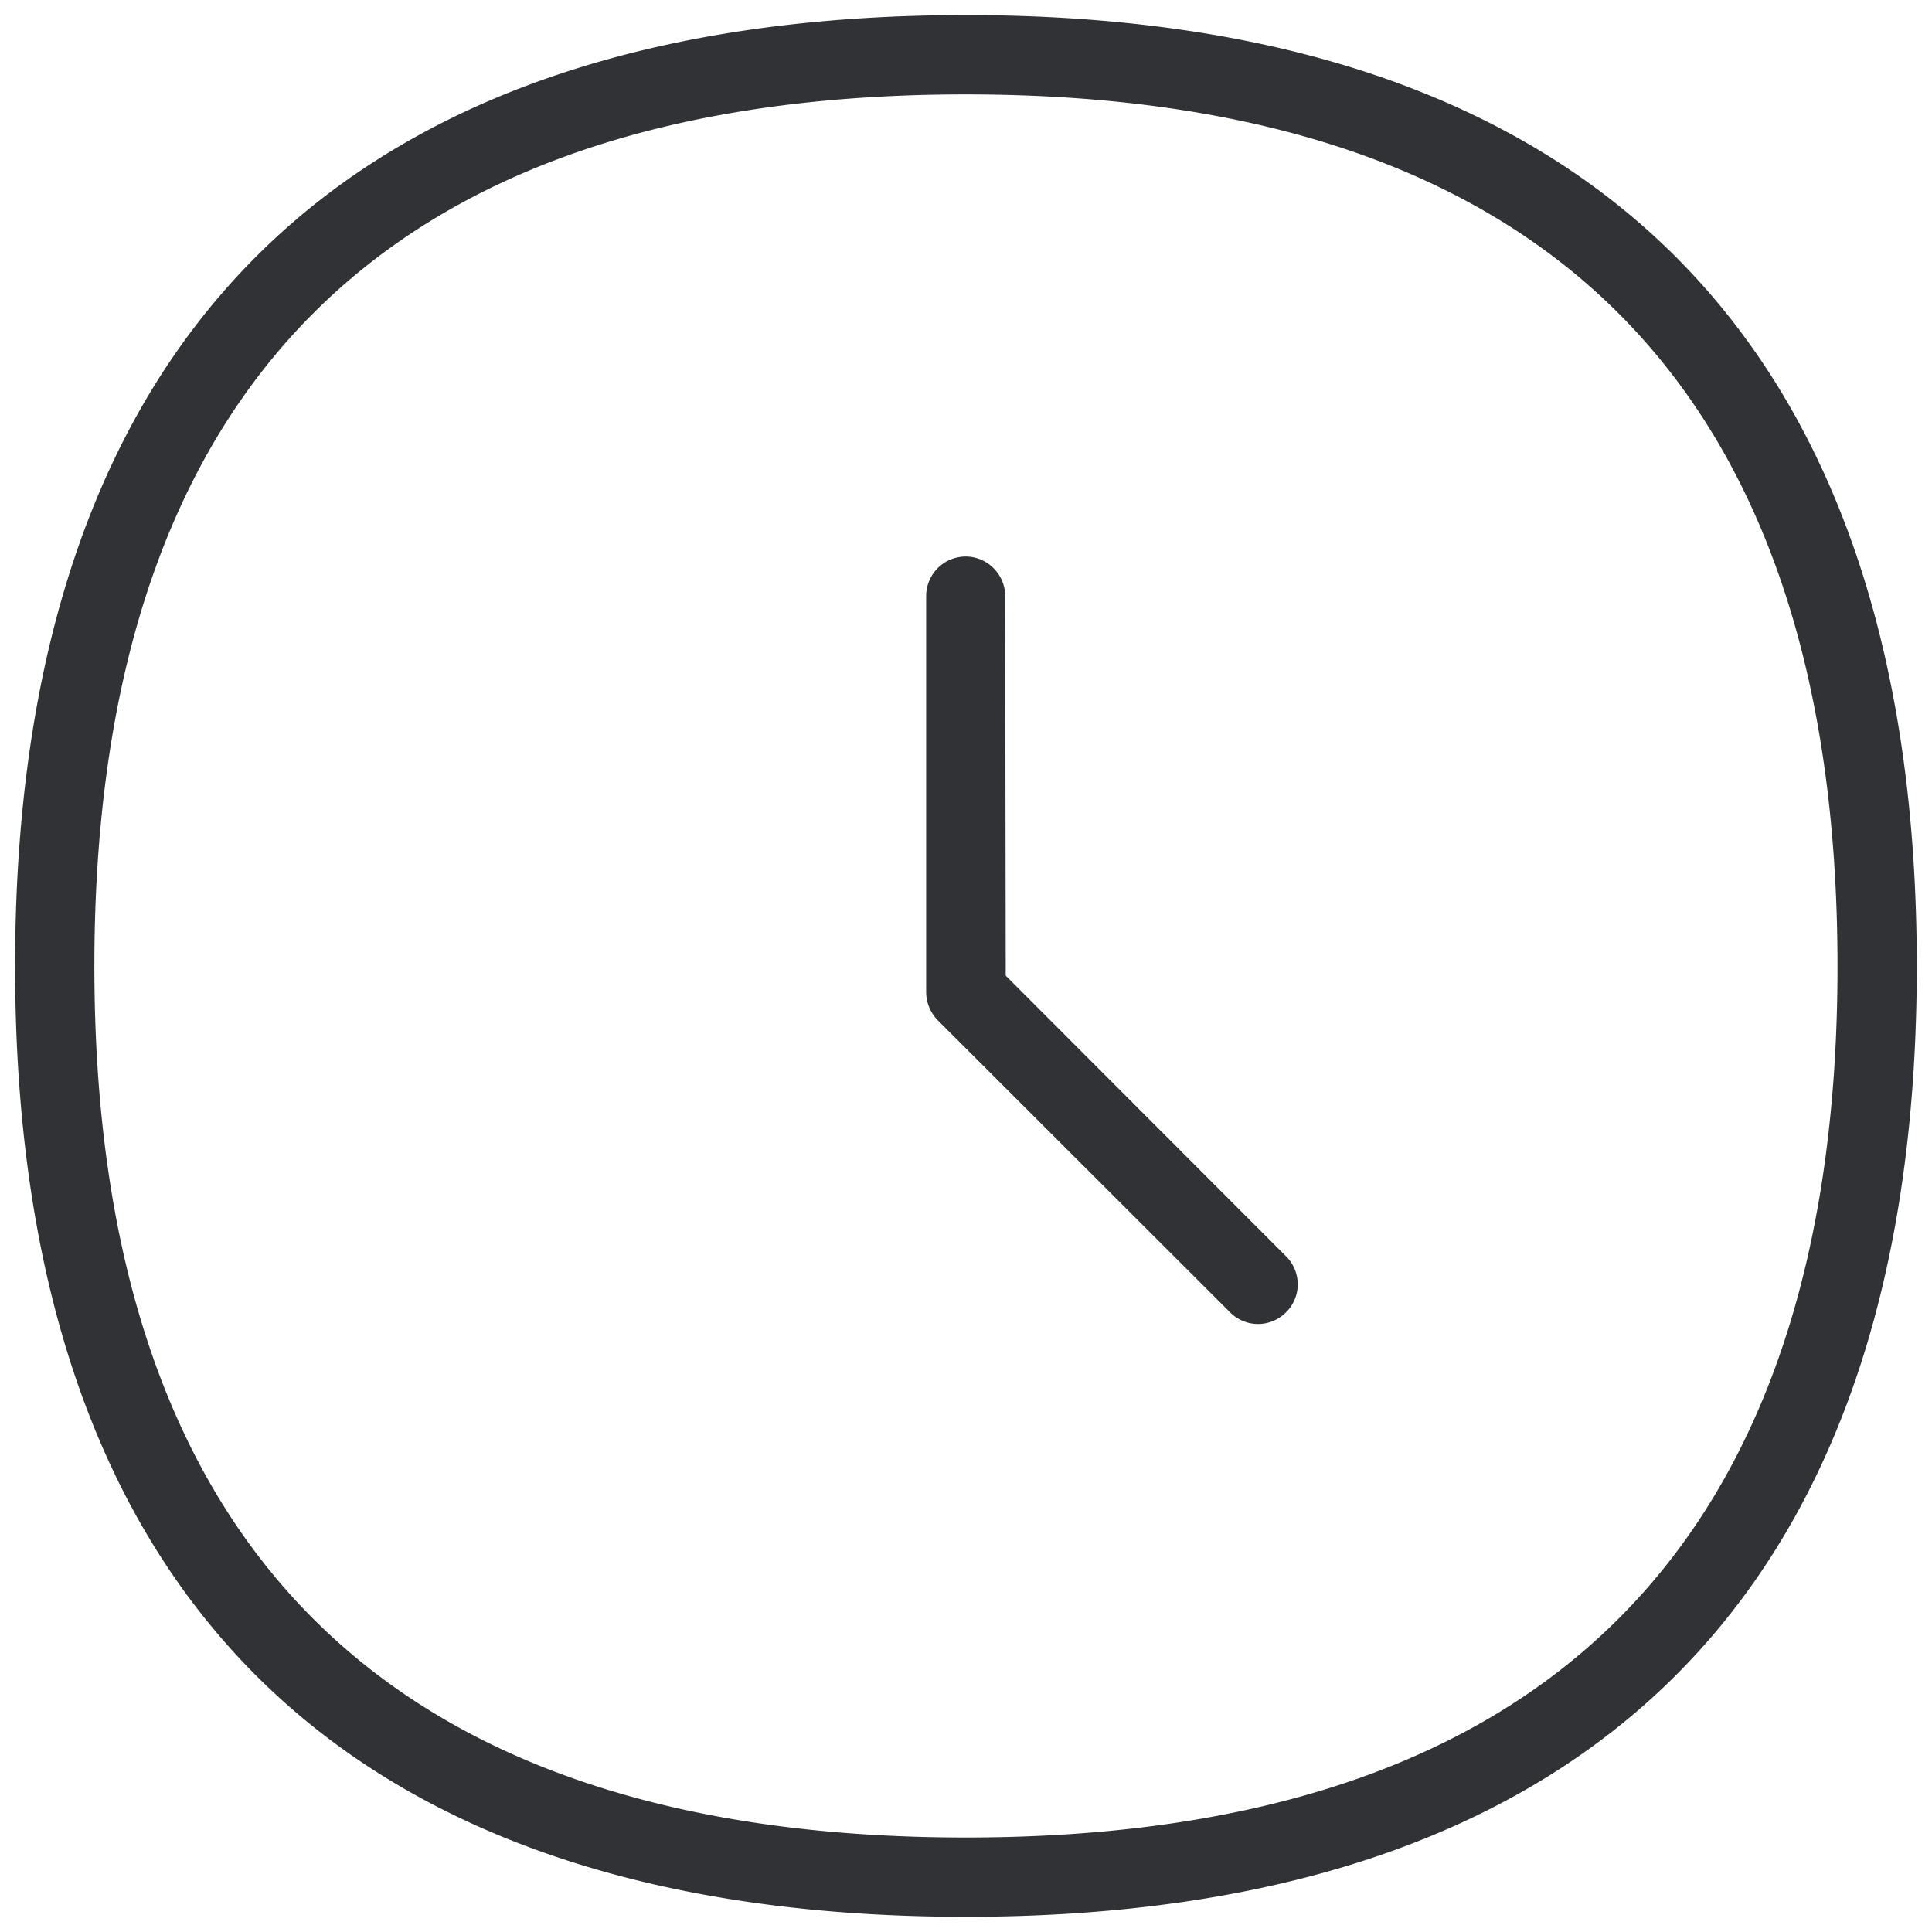 <svg width="64" height="64" viewBox="0 0 64 64" xmlns="http://www.w3.org/2000/svg"><path d="M31.99 60.87c19.163 0 28.88-9.708 28.88-28.863 0-19.164-9.717-28.88-28.88-28.88-19.156 0-28.864 9.716-28.864 28.88 0 19.155 9.708 28.863 28.863 28.863zm0-60.37c19.898 0 31.506 10.048 31.506 31.507 0 21.459-11.608 31.49-31.507 31.49C12.09 63.496.5 53.465.5 32.006.5 10.548 12.09.5 31.99.5zm1.326 31.82l9.304 9.314c.502.52.493 1.353-.036 1.855a1.304 1.304 0 01-1.82 0l-9.698-9.69a1.347 1.347 0 01-.386-.931V19.745a1.31 1.31 0 011.31-1.309c.716 0 1.308.592 1.308 1.309l.018 12.576z" fill="#313235" fill-rule="nonzero"/></svg>